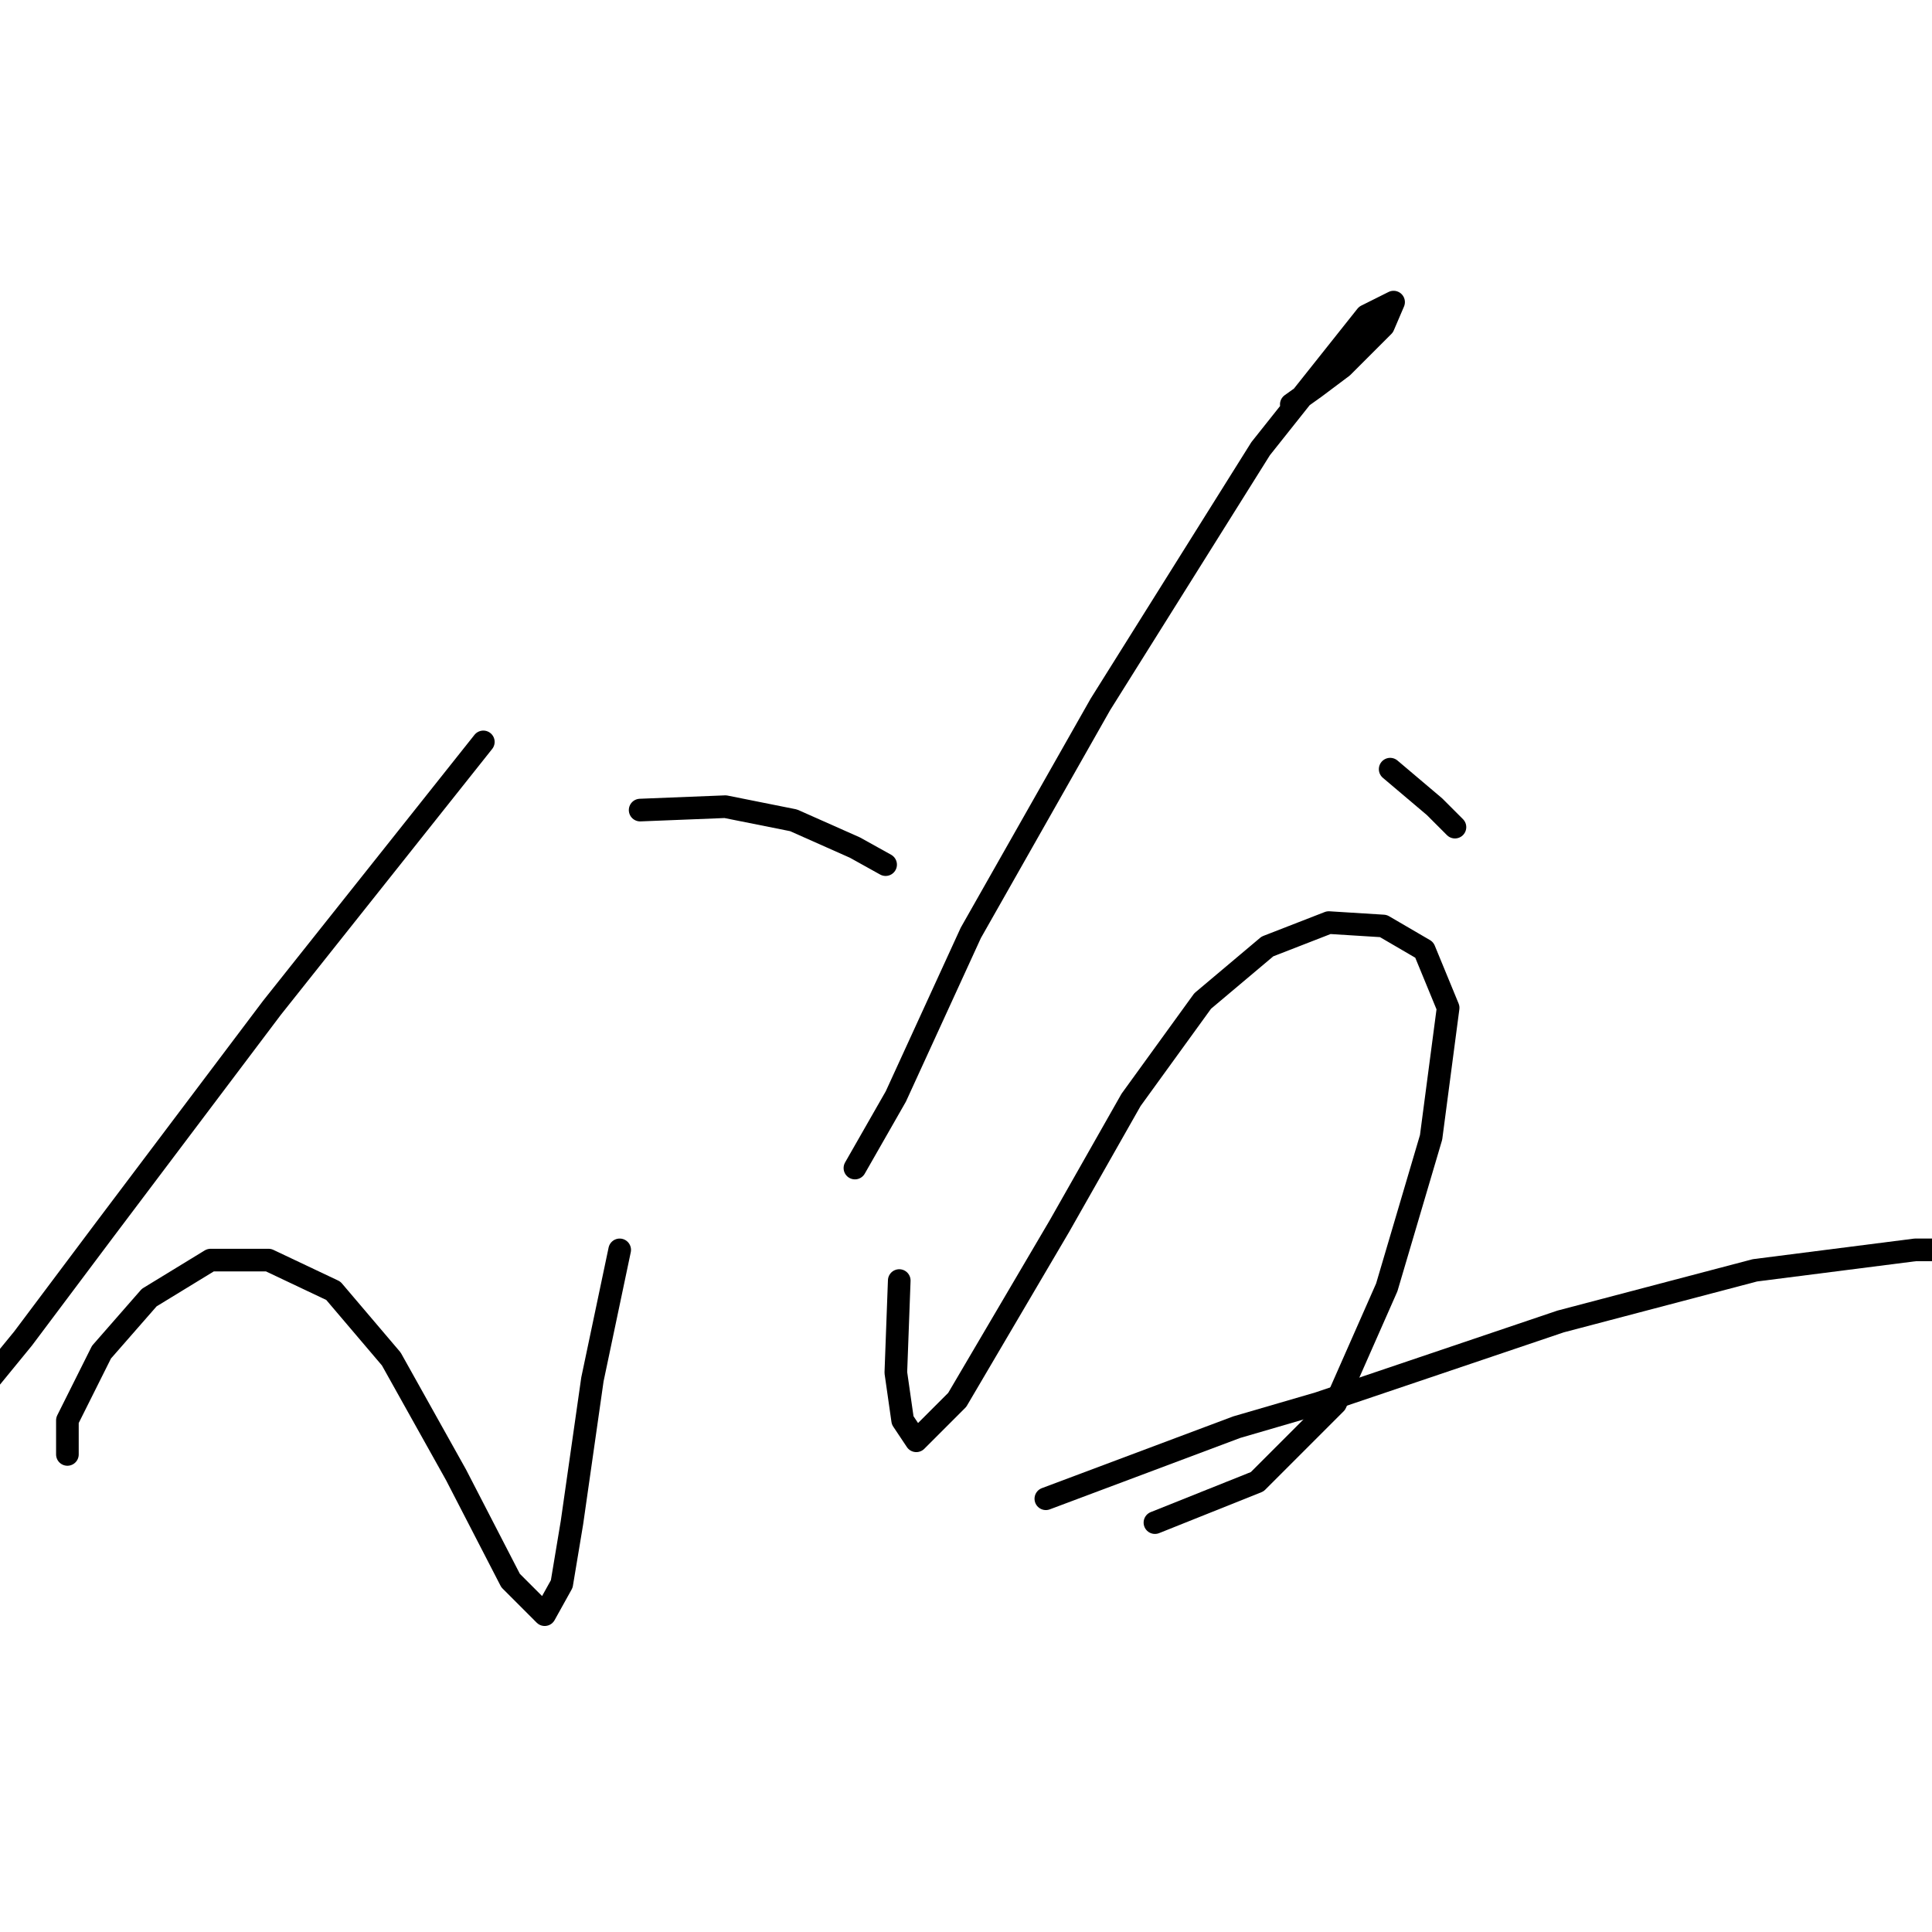 <?xml version="1.0" standalone="no"?>
    <svg width="256" height="256" xmlns="http://www.w3.org/2000/svg" version="1.1">
    <polyline stroke="black" stroke-width="3" stroke-linecap="round" fill="transparent" stroke-linejoin="round" points="64.043 98.306 36.035 133.541 13.9 162.904 3.058 177.36 -5.073 187.298 -5.073 187.298 " />
        <polyline stroke="black" stroke-width="3" stroke-linecap="round" fill="transparent" stroke-linejoin="round" points="84.823 107.34 96.116 106.889 105.151 108.696 113.282 112.309 117.348 114.568 117.348 114.568 " />
        <polyline stroke="black" stroke-width="3" stroke-linecap="round" fill="transparent" stroke-linejoin="round" points="82.112 165.615 78.498 182.781 77.595 189.105 75.788 201.754 74.433 209.885 72.174 213.951 67.657 209.433 60.429 195.429 51.846 180.07 44.166 171.035 35.583 166.97 27.904 166.97 19.772 171.939 13.448 179.167 8.931 188.202 8.931 192.719 8.931 192.719 " />
        <polyline stroke="black" stroke-width="3" stroke-linecap="round" fill="transparent" stroke-linejoin="round" points="109.668 151.159 " />
        <polyline stroke="black" stroke-width="3" stroke-linecap="round" fill="transparent" stroke-linejoin="round" points="108 150 " />
        <polyline stroke="black" stroke-width="3" stroke-linecap="round" fill="transparent" stroke-linejoin="round" points="171.105 53.583 174.267 51.325 177.881 48.614 183.302 43.193 184.657 40.031 181.043 41.838 167.039 59.456 145.808 93.336 128.641 123.603 118.703 145.286 113.282 154.773 113.282 154.773 " />
        <polyline stroke="black" stroke-width="3" stroke-linecap="round" fill="transparent" stroke-linejoin="round" points="184.205 101.919 190.078 106.889 192.788 109.599 192.788 109.599 " />
        <polyline stroke="black" stroke-width="3" stroke-linecap="round" fill="transparent" stroke-linejoin="round" points="119.155 169.68 118.703 181.877 119.607 188.202 121.414 190.912 126.835 185.491 140.387 162.452 149.873 145.738 159.36 132.638 167.943 125.41 176.074 122.248 183.302 122.699 188.723 125.862 191.885 133.541 189.626 150.707 183.754 170.584 176.977 185.943 166.588 196.333 153.035 201.754 153.035 201.754 " />
        <polyline stroke="black" stroke-width="3" stroke-linecap="round" fill="transparent" stroke-linejoin="round" points="138.58 198.592 163.877 189.105 174.719 185.943 206.792 175.101 232.541 168.325 253.773 165.615 259.646 165.615 259.646 165.615 " />
        </svg>
